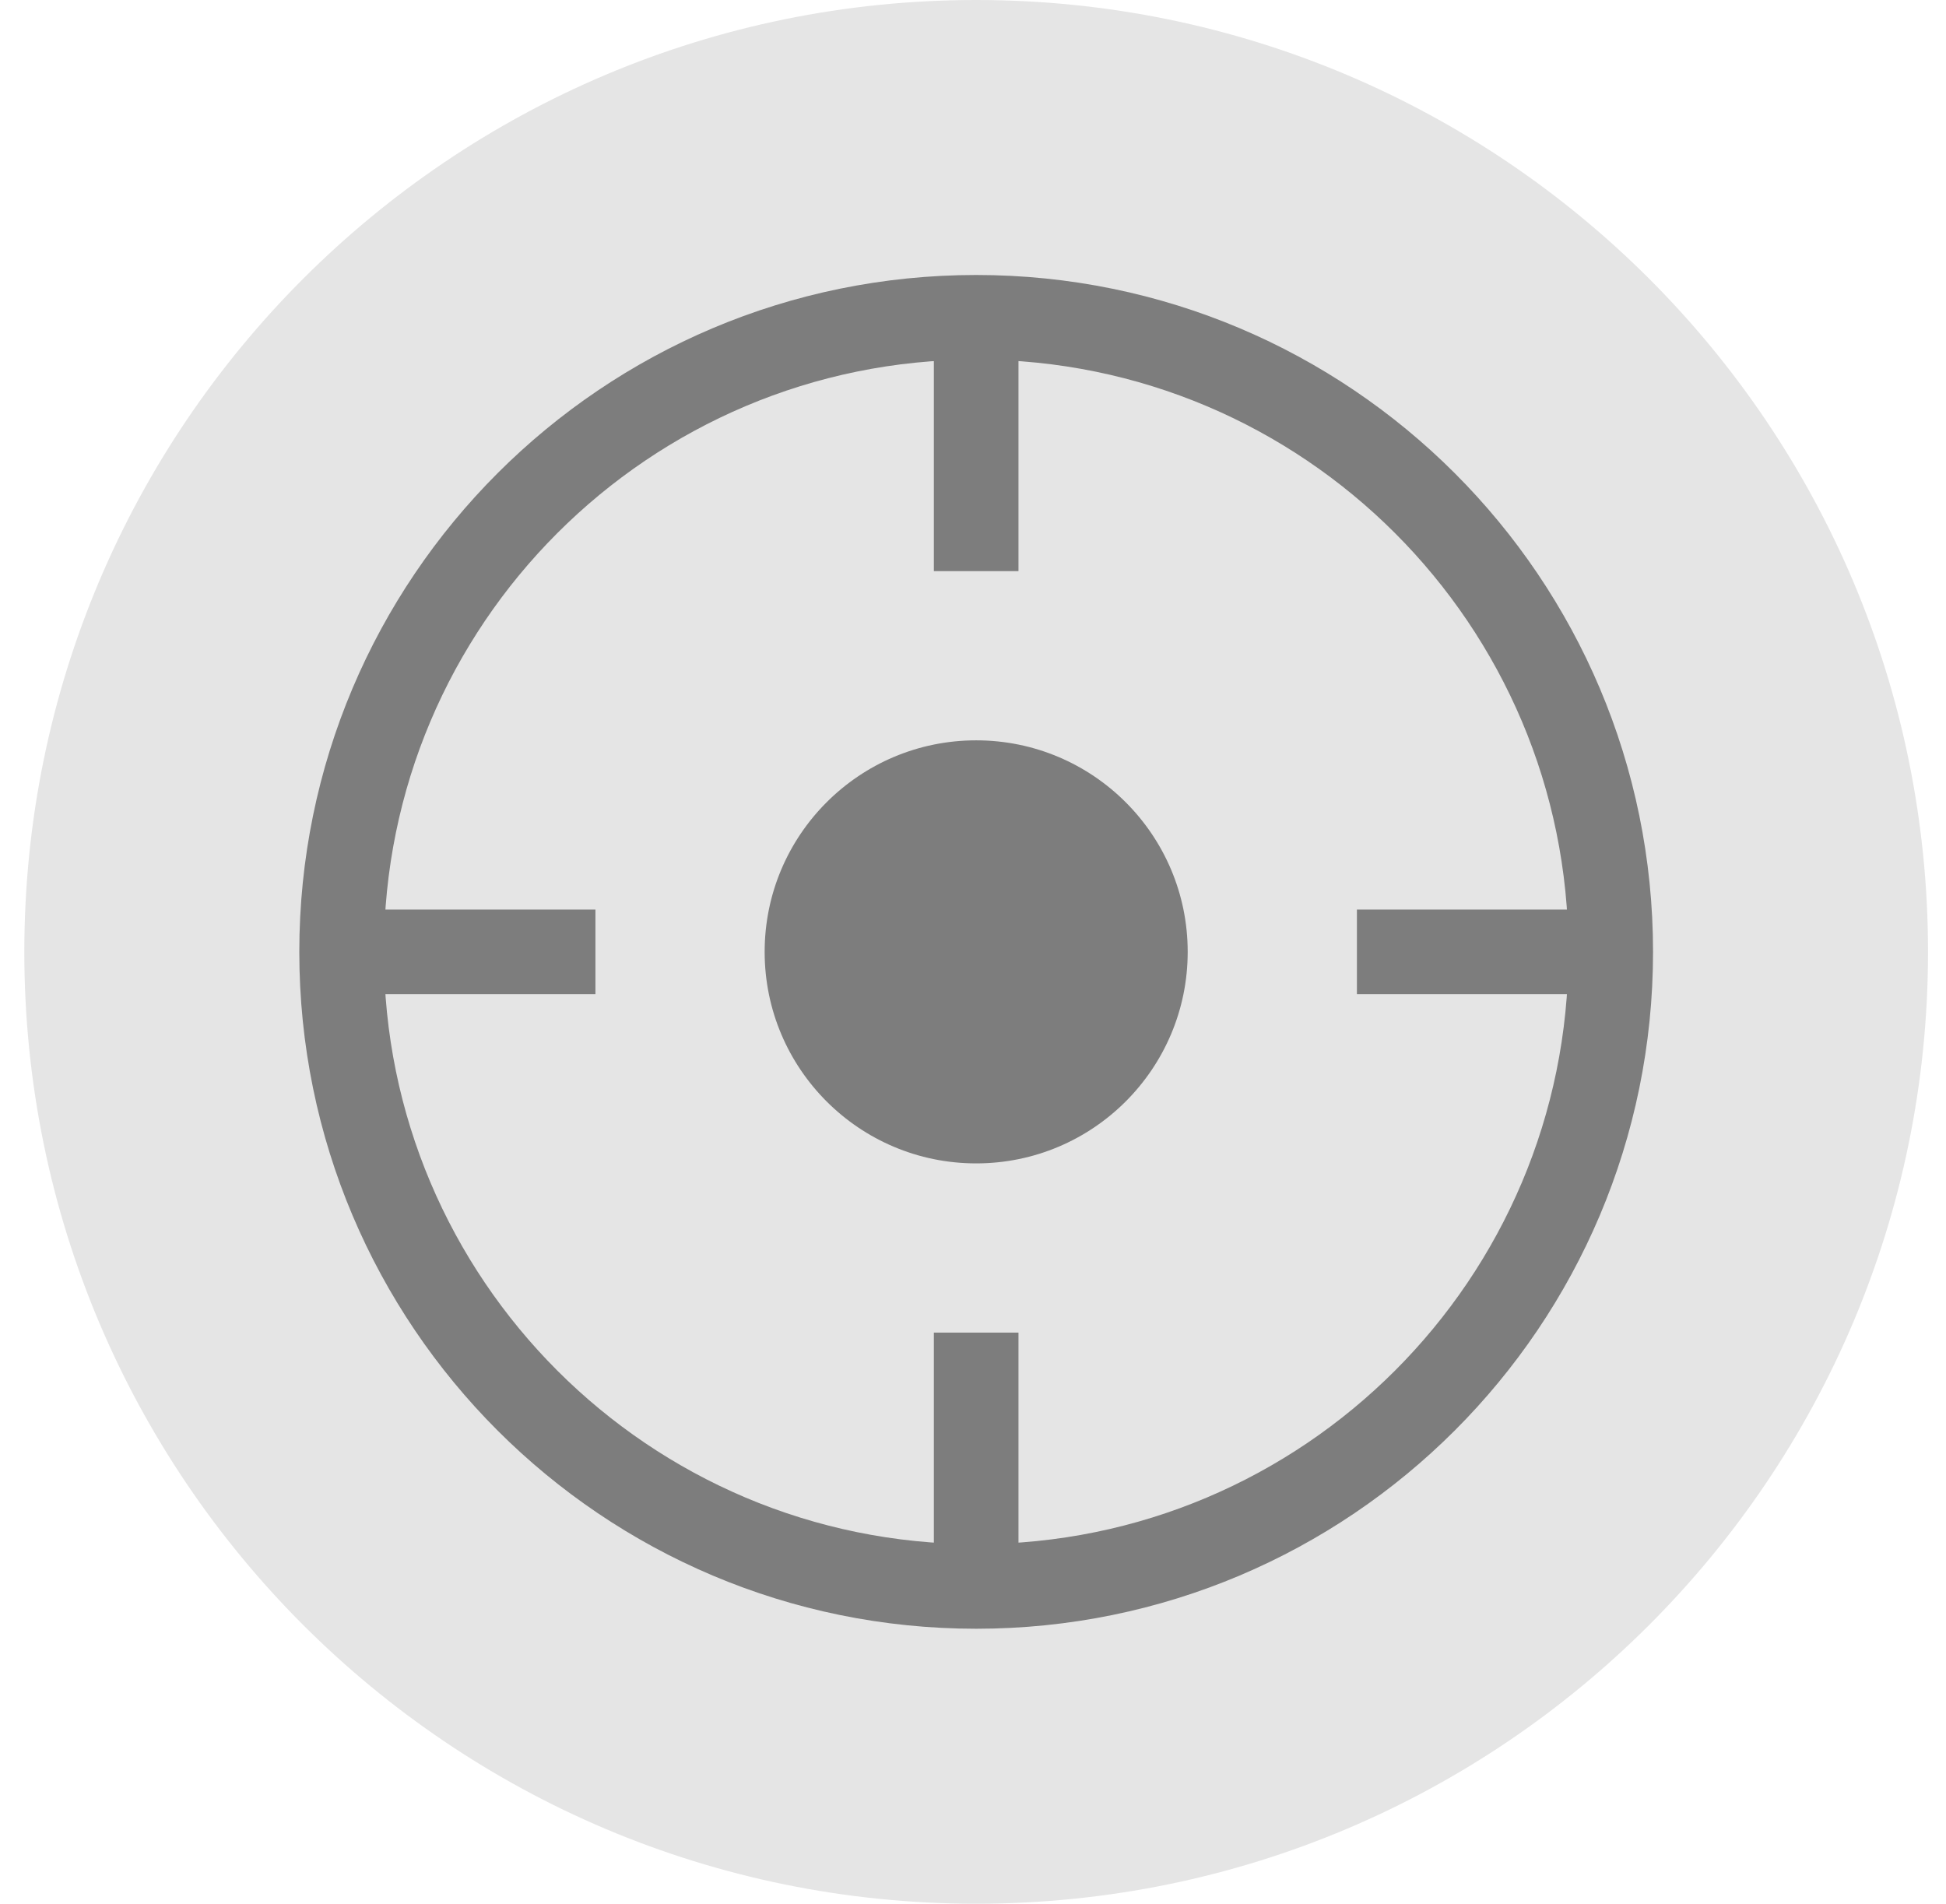 <svg width="46" height="45" viewBox="0 0 46 45" fill="none" xmlns="http://www.w3.org/2000/svg">
<path fill-rule="evenodd" clip-rule="evenodd" d="M23.075 45C35.501 45 45.575 34.926 45.575 22.5C45.575 10.074 35.501 0 23.075 0C10.648 0 0.575 10.074 0.575 22.5C0.575 34.926 10.648 45 23.075 45Z" fill="#E5E5E5"/>
<path fill-rule="evenodd" clip-rule="evenodd" d="M23.075 37.5C31.359 37.5 38.075 30.784 38.075 22.5C38.075 14.216 31.359 7.5 23.075 7.5C14.79 7.5 8.075 14.216 8.075 22.5C8.075 30.784 14.79 37.5 23.075 37.5Z" stroke="#7D7D7D" stroke-width="2"/>
<path fill-rule="evenodd" clip-rule="evenodd" d="M23.075 27.5C25.836 27.5 28.075 25.261 28.075 22.5C28.075 19.739 25.836 17.5 23.075 17.5C20.313 17.5 18.075 19.739 18.075 22.5C18.075 25.261 20.313 27.5 23.075 27.5Z" fill="#7D7D7D"/>
<rect x="22.075" y="7.5" width="2" height="6" fill="#7D7D7D"/>
<rect x="8.075" y="23.5" width="2" height="6" transform="rotate(-90 8.075 23.5)" fill="#7D7D7D"/>
<rect x="22.075" y="31.5" width="2" height="6" fill="#7D7D7D"/>
<rect x="32.075" y="23.5" width="2" height="6" transform="rotate(-90 32.075 23.5)" fill="#7D7D7D"/>
</svg>
